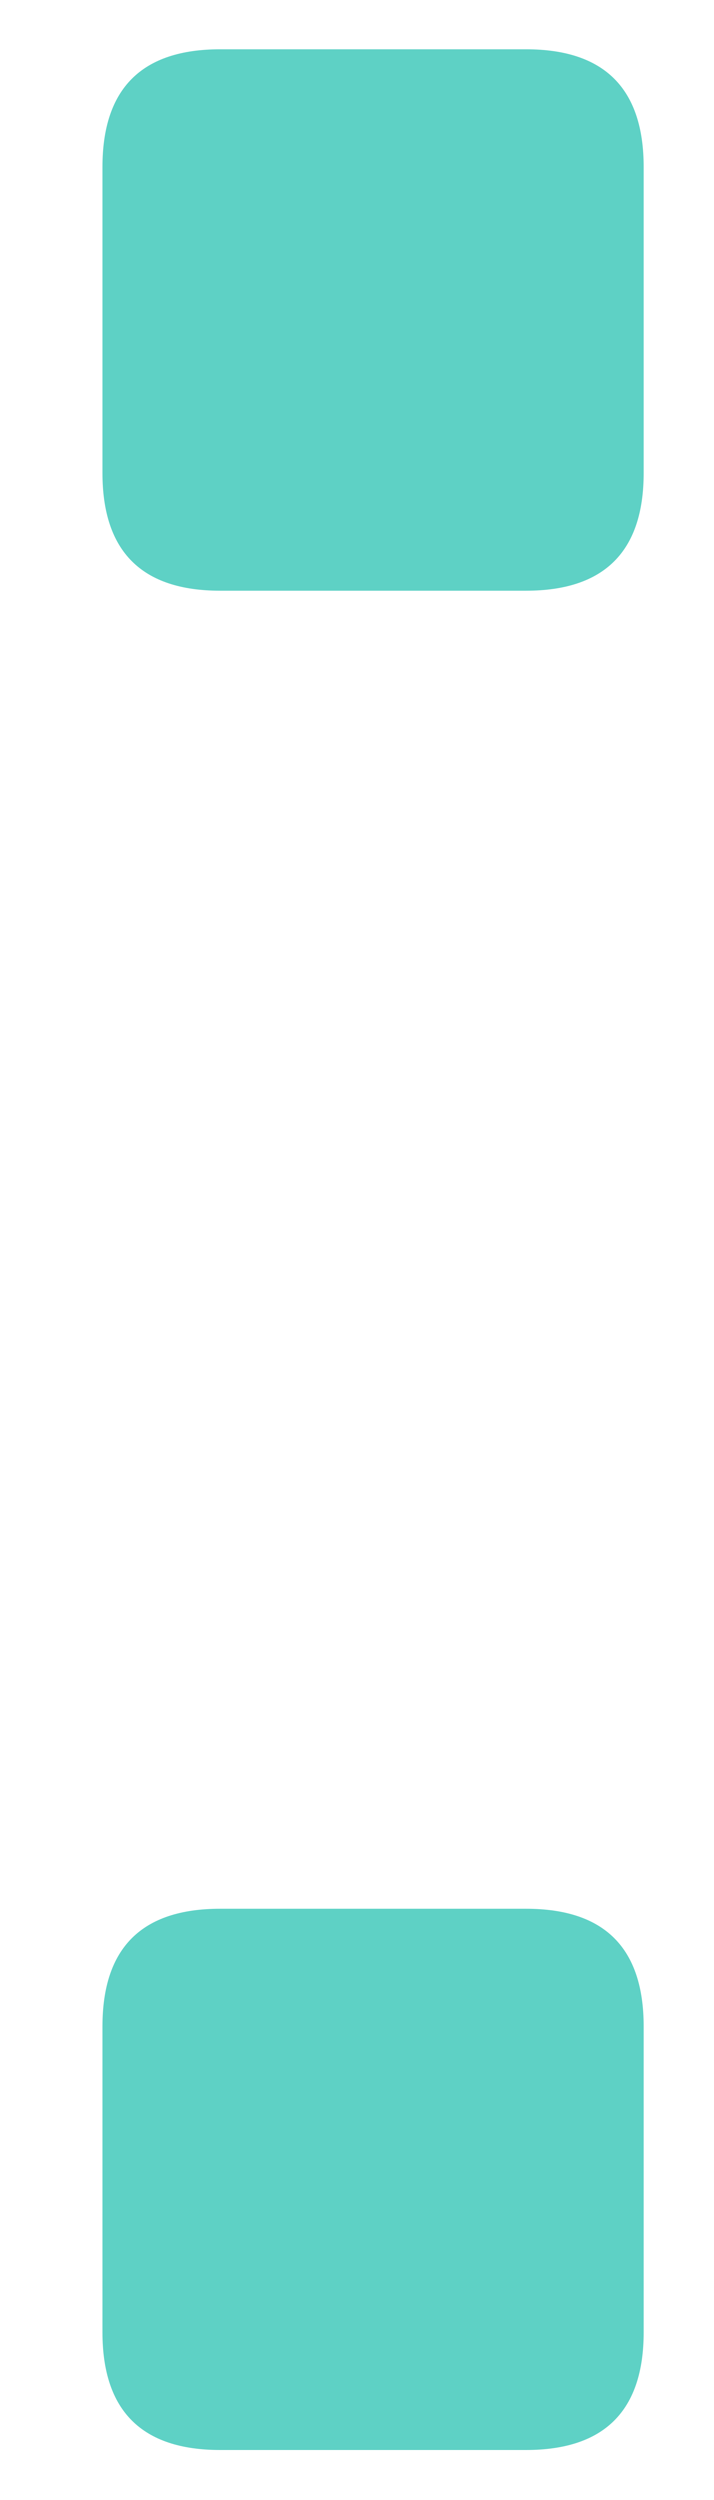 <svg width="4" height="14" viewBox="0 0 4 14" fill="none" xmlns="http://www.w3.org/2000/svg">
    <path d="M3.606 13.061C3.606 13.5 3.386 13.72 2.947 13.72H1.233C0.794 13.72 0.574 13.5 0.574 13.061V11.348C0.574 10.908 0.794 10.689 1.233 10.689H2.947C3.386 10.689 3.606 10.908 3.606 11.348V13.061ZM3.606 2.649C3.606 3.088 3.386 3.308 2.947 3.308H1.233C0.794 3.308 0.574 3.088 0.574 2.649V0.935C0.574 0.496 0.794 0.276 1.233 0.276H2.947C3.386 0.276 3.606 0.496 3.606 0.935V2.649Z" fill="#5ED1C5"/>
</svg>
